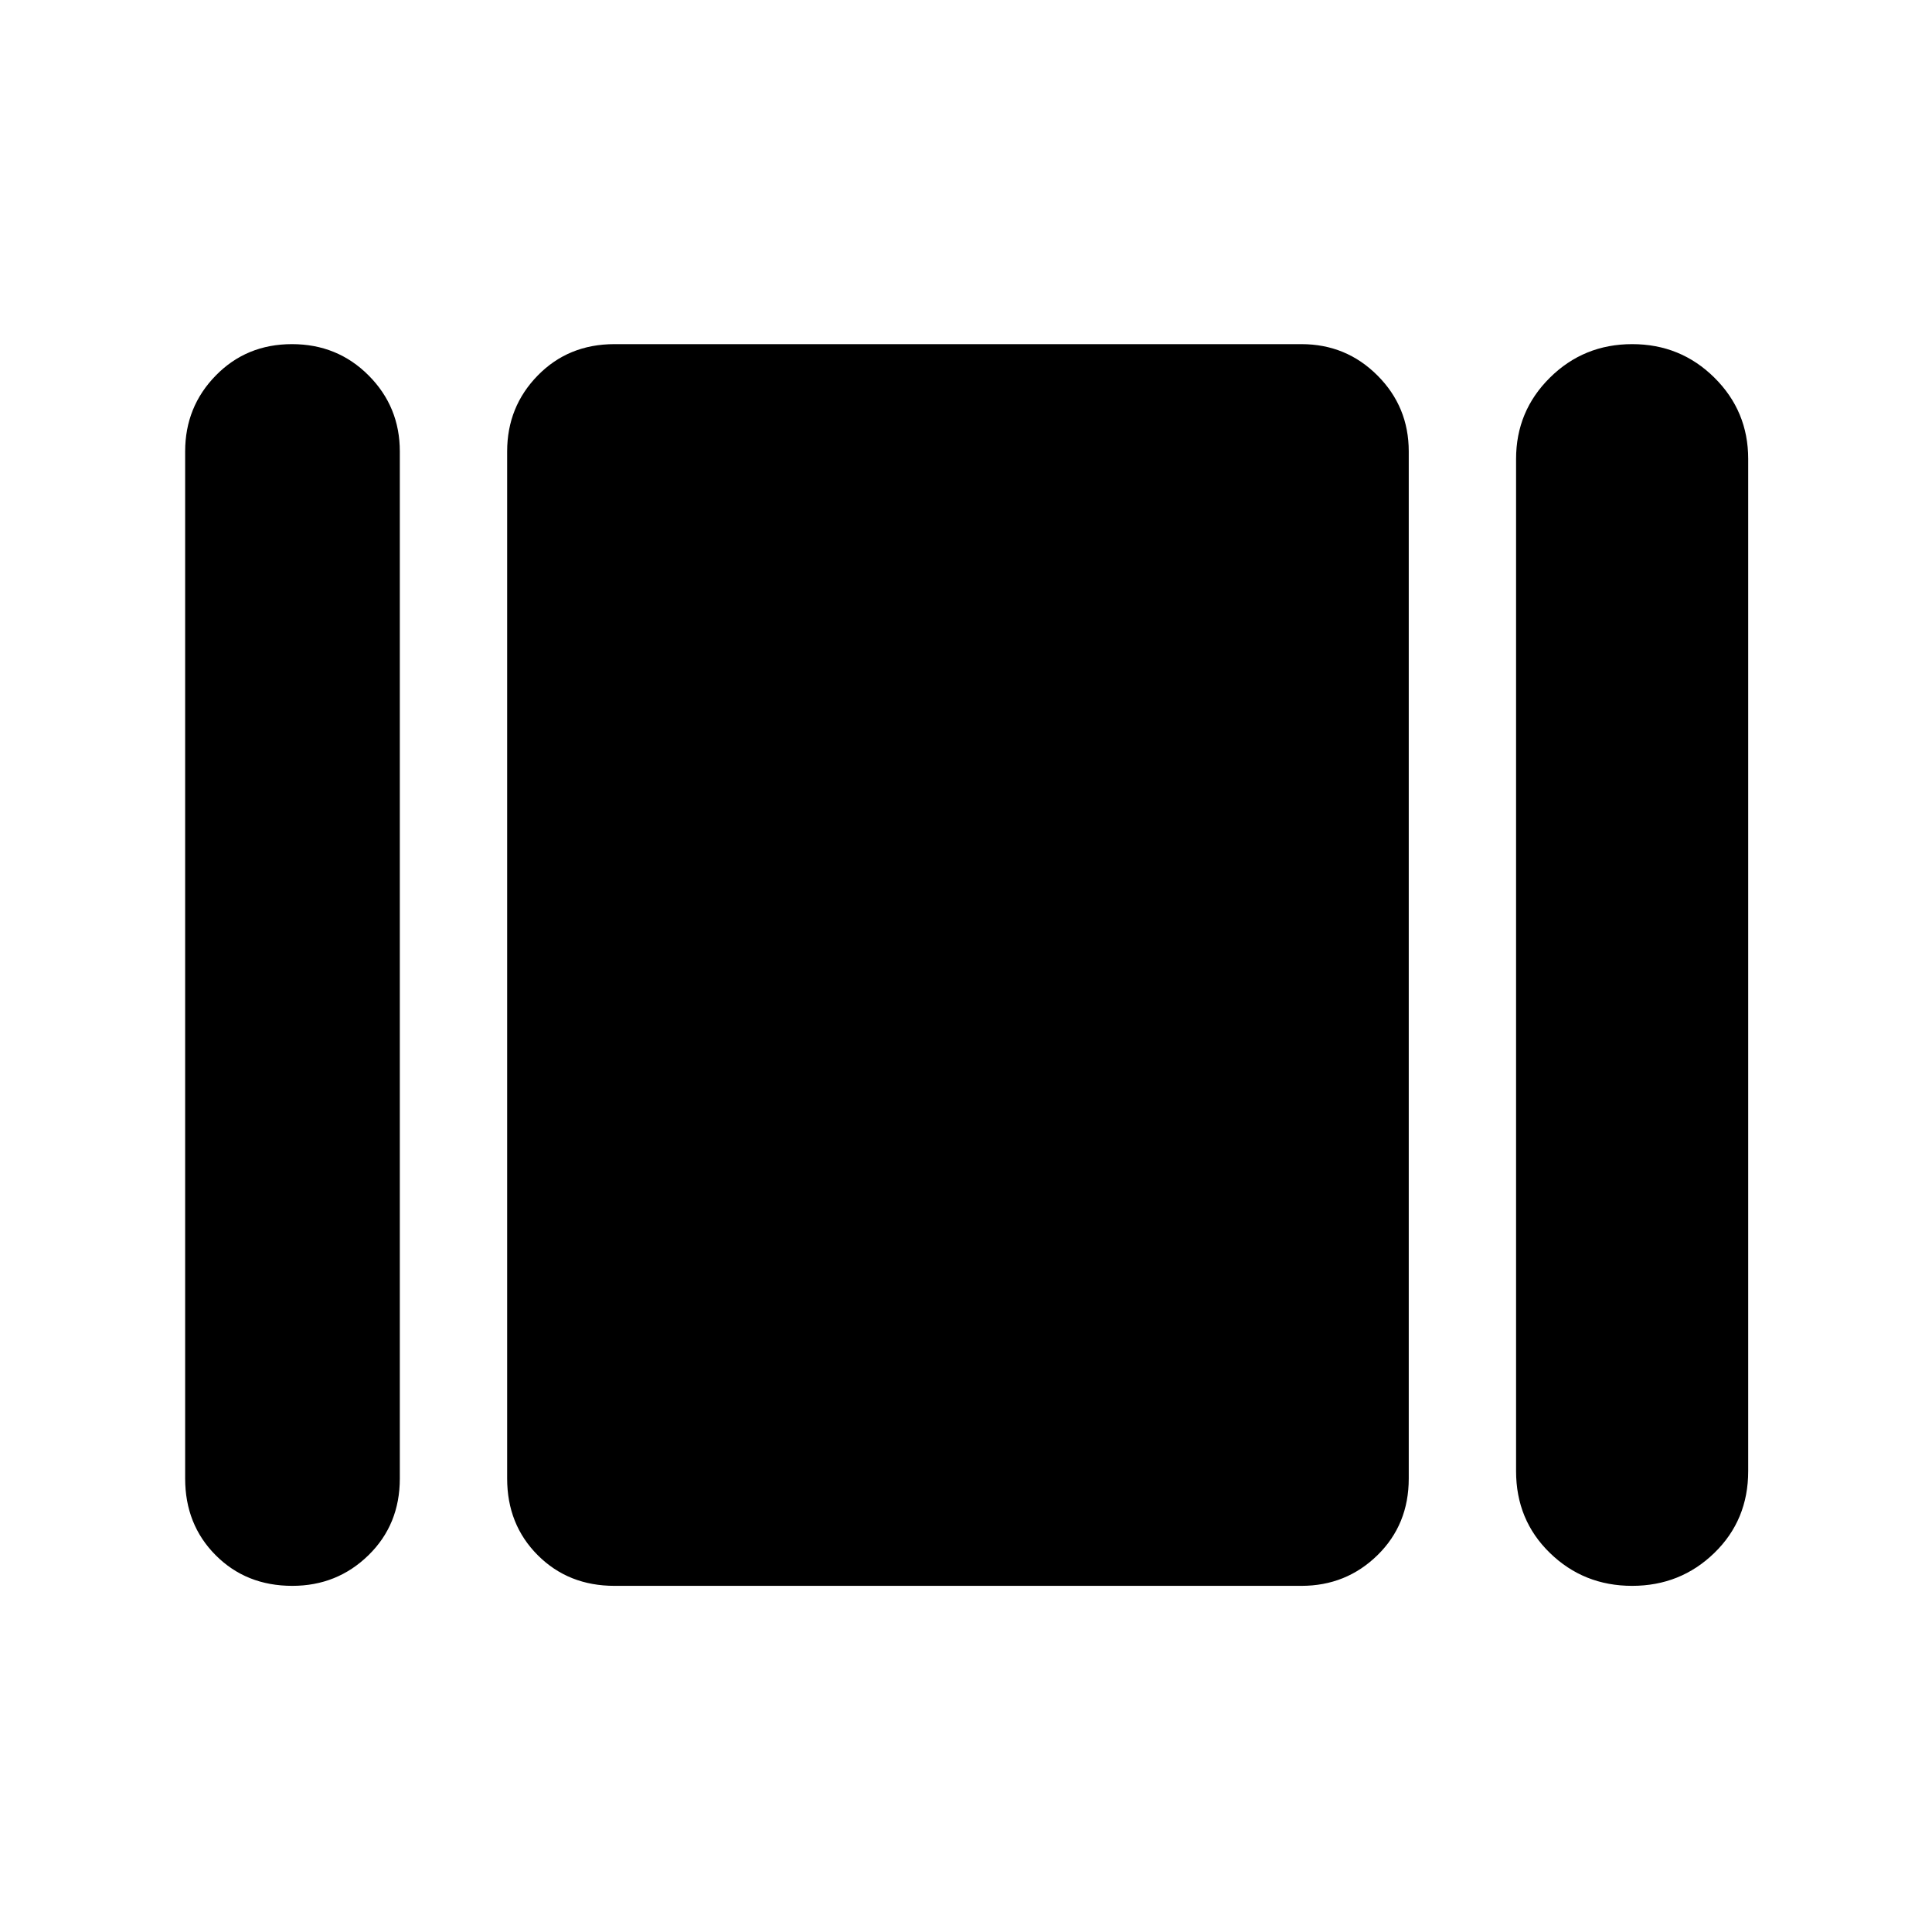 <svg xmlns="http://www.w3.org/2000/svg" height="40" viewBox="0 -960 960 960" width="40"><path d="M92-225.33v-510.34q0-22.22 15.25-37.77Q122.49-789 145.08-789q22.59 0 38.09 15.56 15.5 15.55 15.5 37.77v510.34q0 22.89-15.58 38.11Q167.51-172 145.25-172q-22.92 0-38.08-15.22Q92-202.44 92-225.33ZM305.33-172q-22.89 0-38.11-15.22Q252-202.44 252-225.33v-510.34q0-22.22 15.22-37.77Q282.44-789 305.33-789h341.34q22.22 0 37.77 15.56Q700-757.89 700-735.67v510.34q0 22.89-15.56 38.11Q668.89-172 646.67-172H305.33Zm448-57v-502.95q0-23.77 16.83-40.41Q786.98-789 811.02-789t40.84 16.64q16.81 16.64 16.81 40.41V-229q0 24.31-16.83 40.65Q835.02-172 810.98-172t-40.84-16.35q-16.81-16.34-16.81-40.65Z"/></svg>